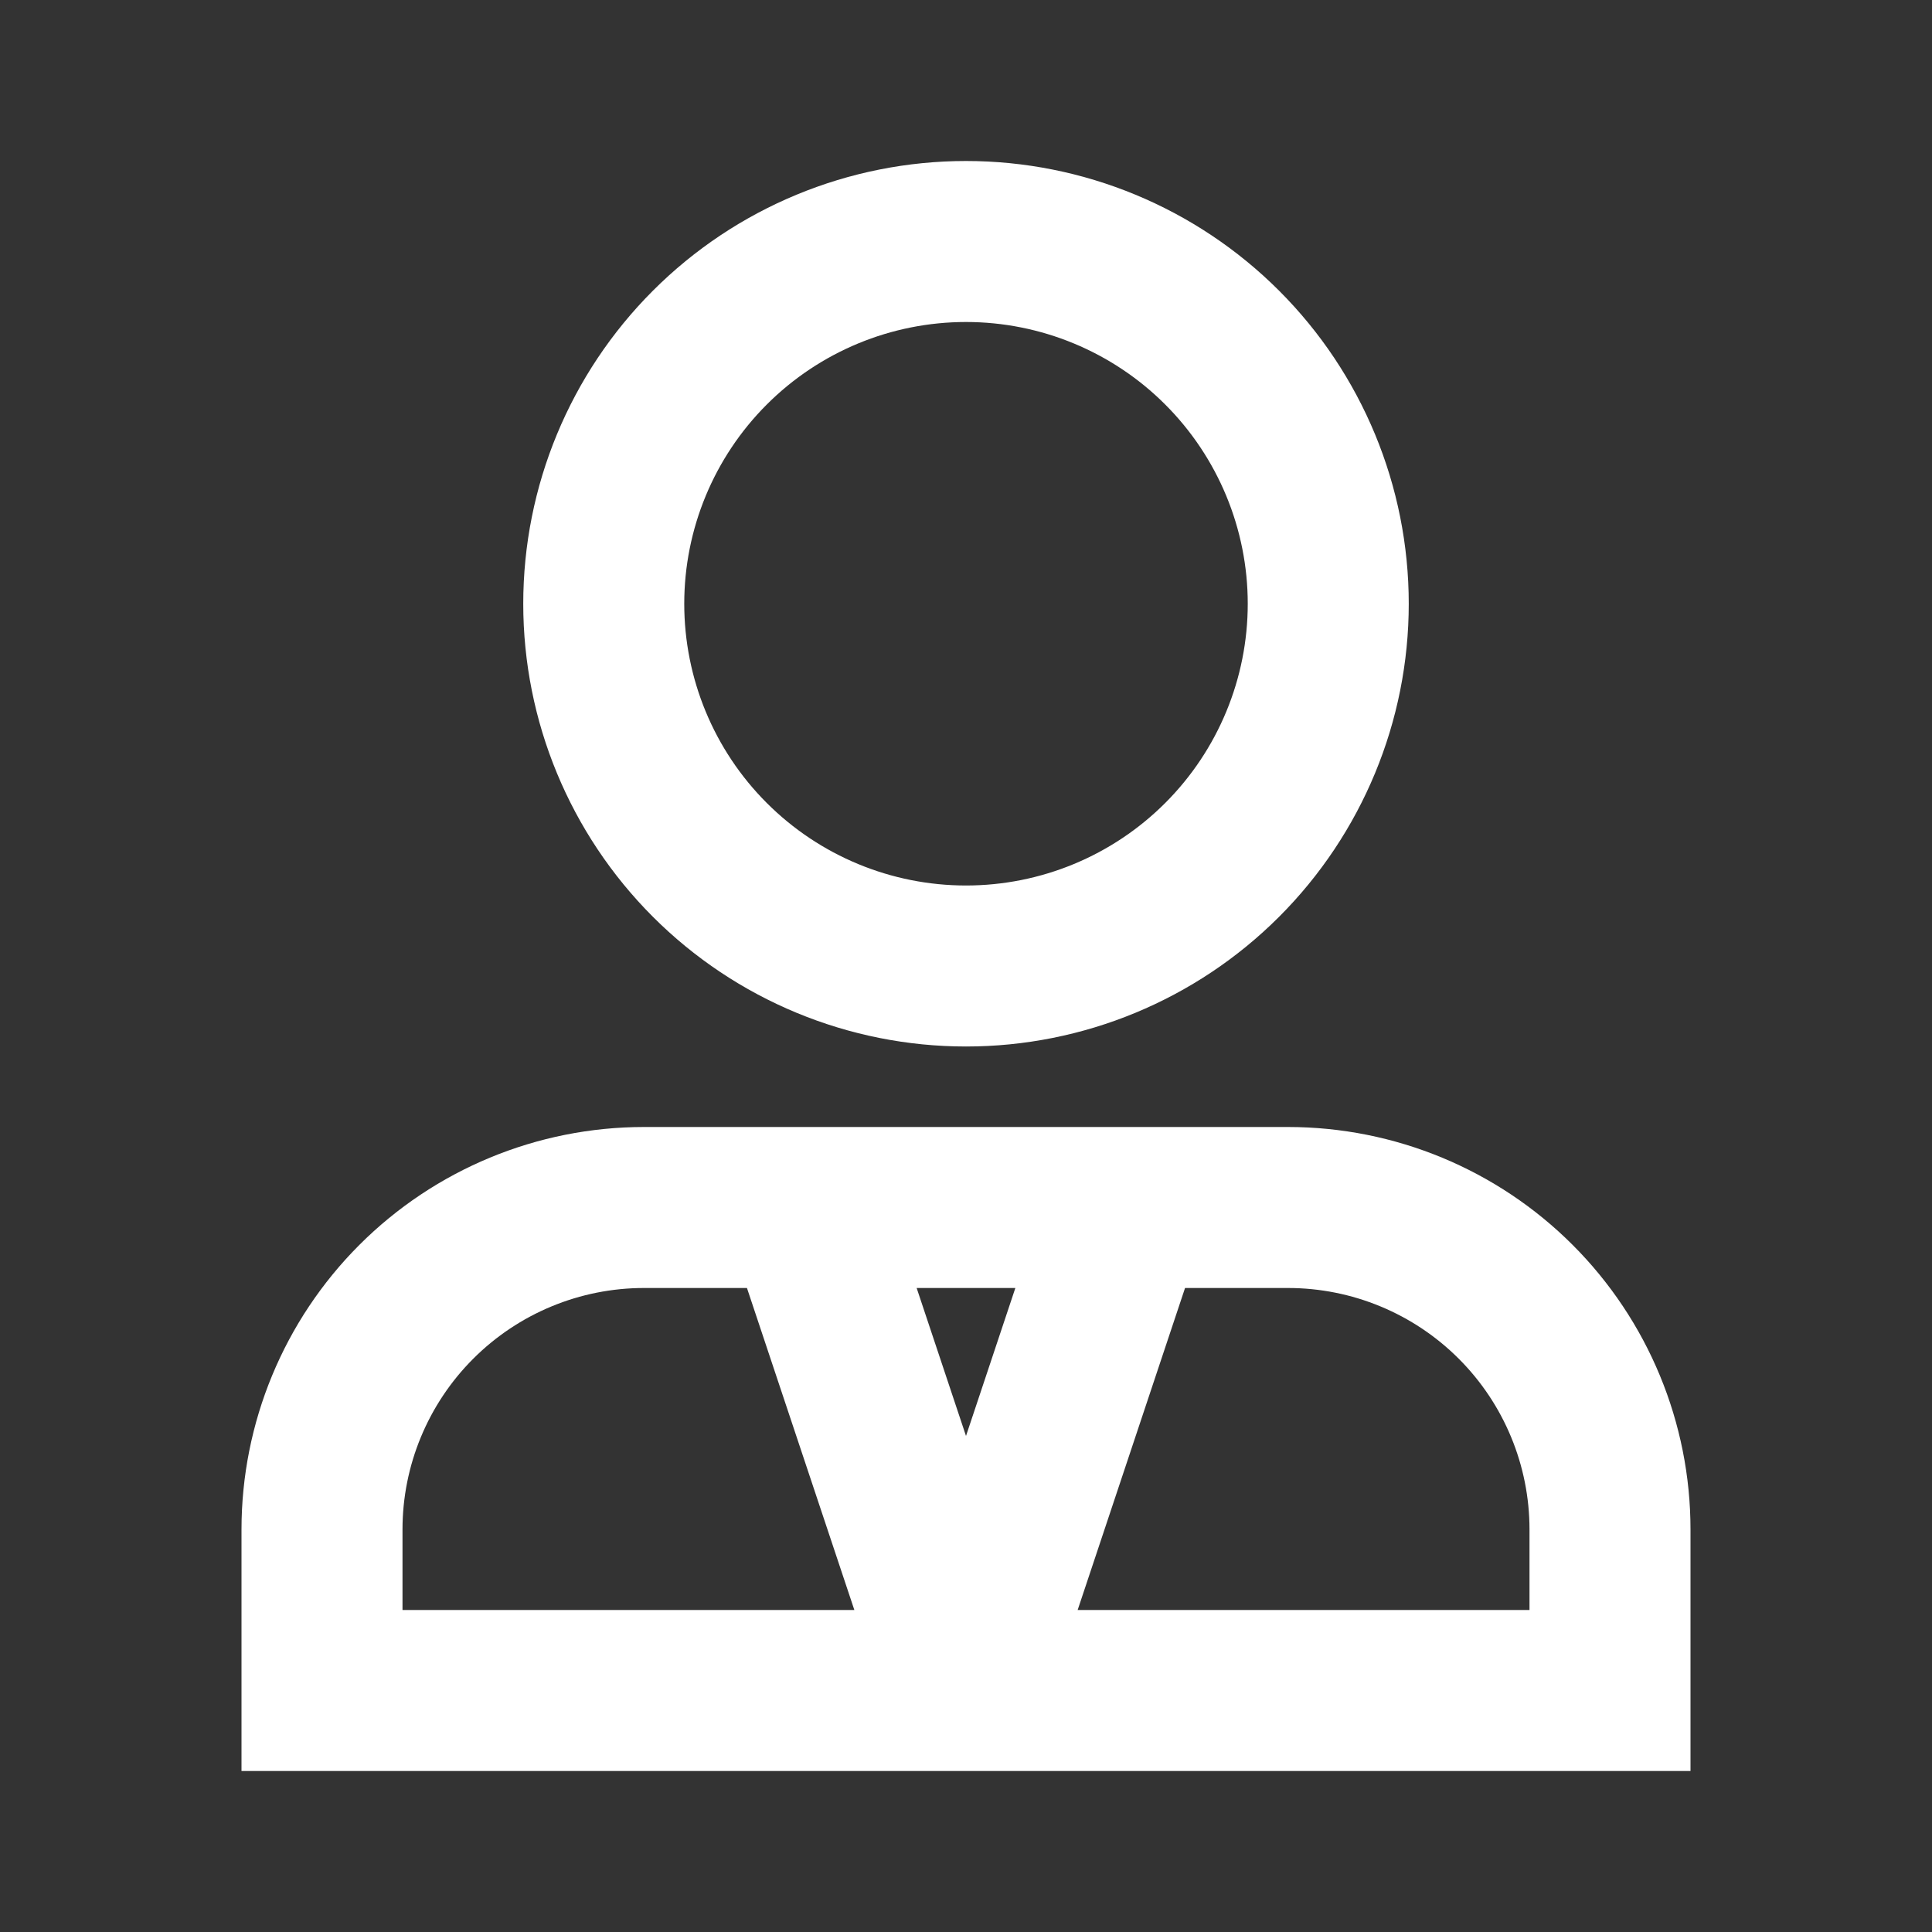 <svg width="528" height="528" viewBox="0 0 528 528" fill="none" xmlns="http://www.w3.org/2000/svg">
<rect x="0" y="0" width="528" height="528" fill="#333333" stroke="none"/>
<path d="M264 88C243.578 88 223.993 96.112 209.553 110.553C195.112 124.993 187 144.578 187 165C187 185.422 195.112 205.007 209.553 219.447C223.993 233.888 243.578 242 264 242C284.422 242 304.007 233.888 318.447 219.447C332.888 205.007 341 185.422 341 165C341 144.578 332.888 124.993 318.447 110.553C304.007 96.112 284.422 88 264 88ZM143 165C143 132.909 155.748 102.132 178.44 79.44C201.132 56.748 231.909 44 264 44C296.091 44 326.868 56.748 349.56 79.44C372.252 102.132 385 132.909 385 165C385 197.091 372.252 227.868 349.56 250.56C326.868 273.252 296.091 286 264 286C231.909 286 201.132 273.252 178.44 250.56C155.748 227.868 143 197.091 143 165ZM66 418C66 388.826 77.589 360.847 98.218 340.218C118.847 319.589 146.826 308 176 308H352C381.174 308 409.153 319.589 429.782 340.218C450.411 360.847 462 388.826 462 418V484H66V418ZM176 352C158.496 352 141.708 358.954 129.331 371.331C116.954 383.708 110 400.496 110 418V440H233.486L204.138 352H176ZM250.514 352L264 392.436L277.486 352H250.514ZM323.862 352L294.514 440H418V418C418 400.496 411.046 383.708 398.669 371.331C386.292 358.954 369.504 352 352 352H323.862Z" fill="white"/>
</svg>
